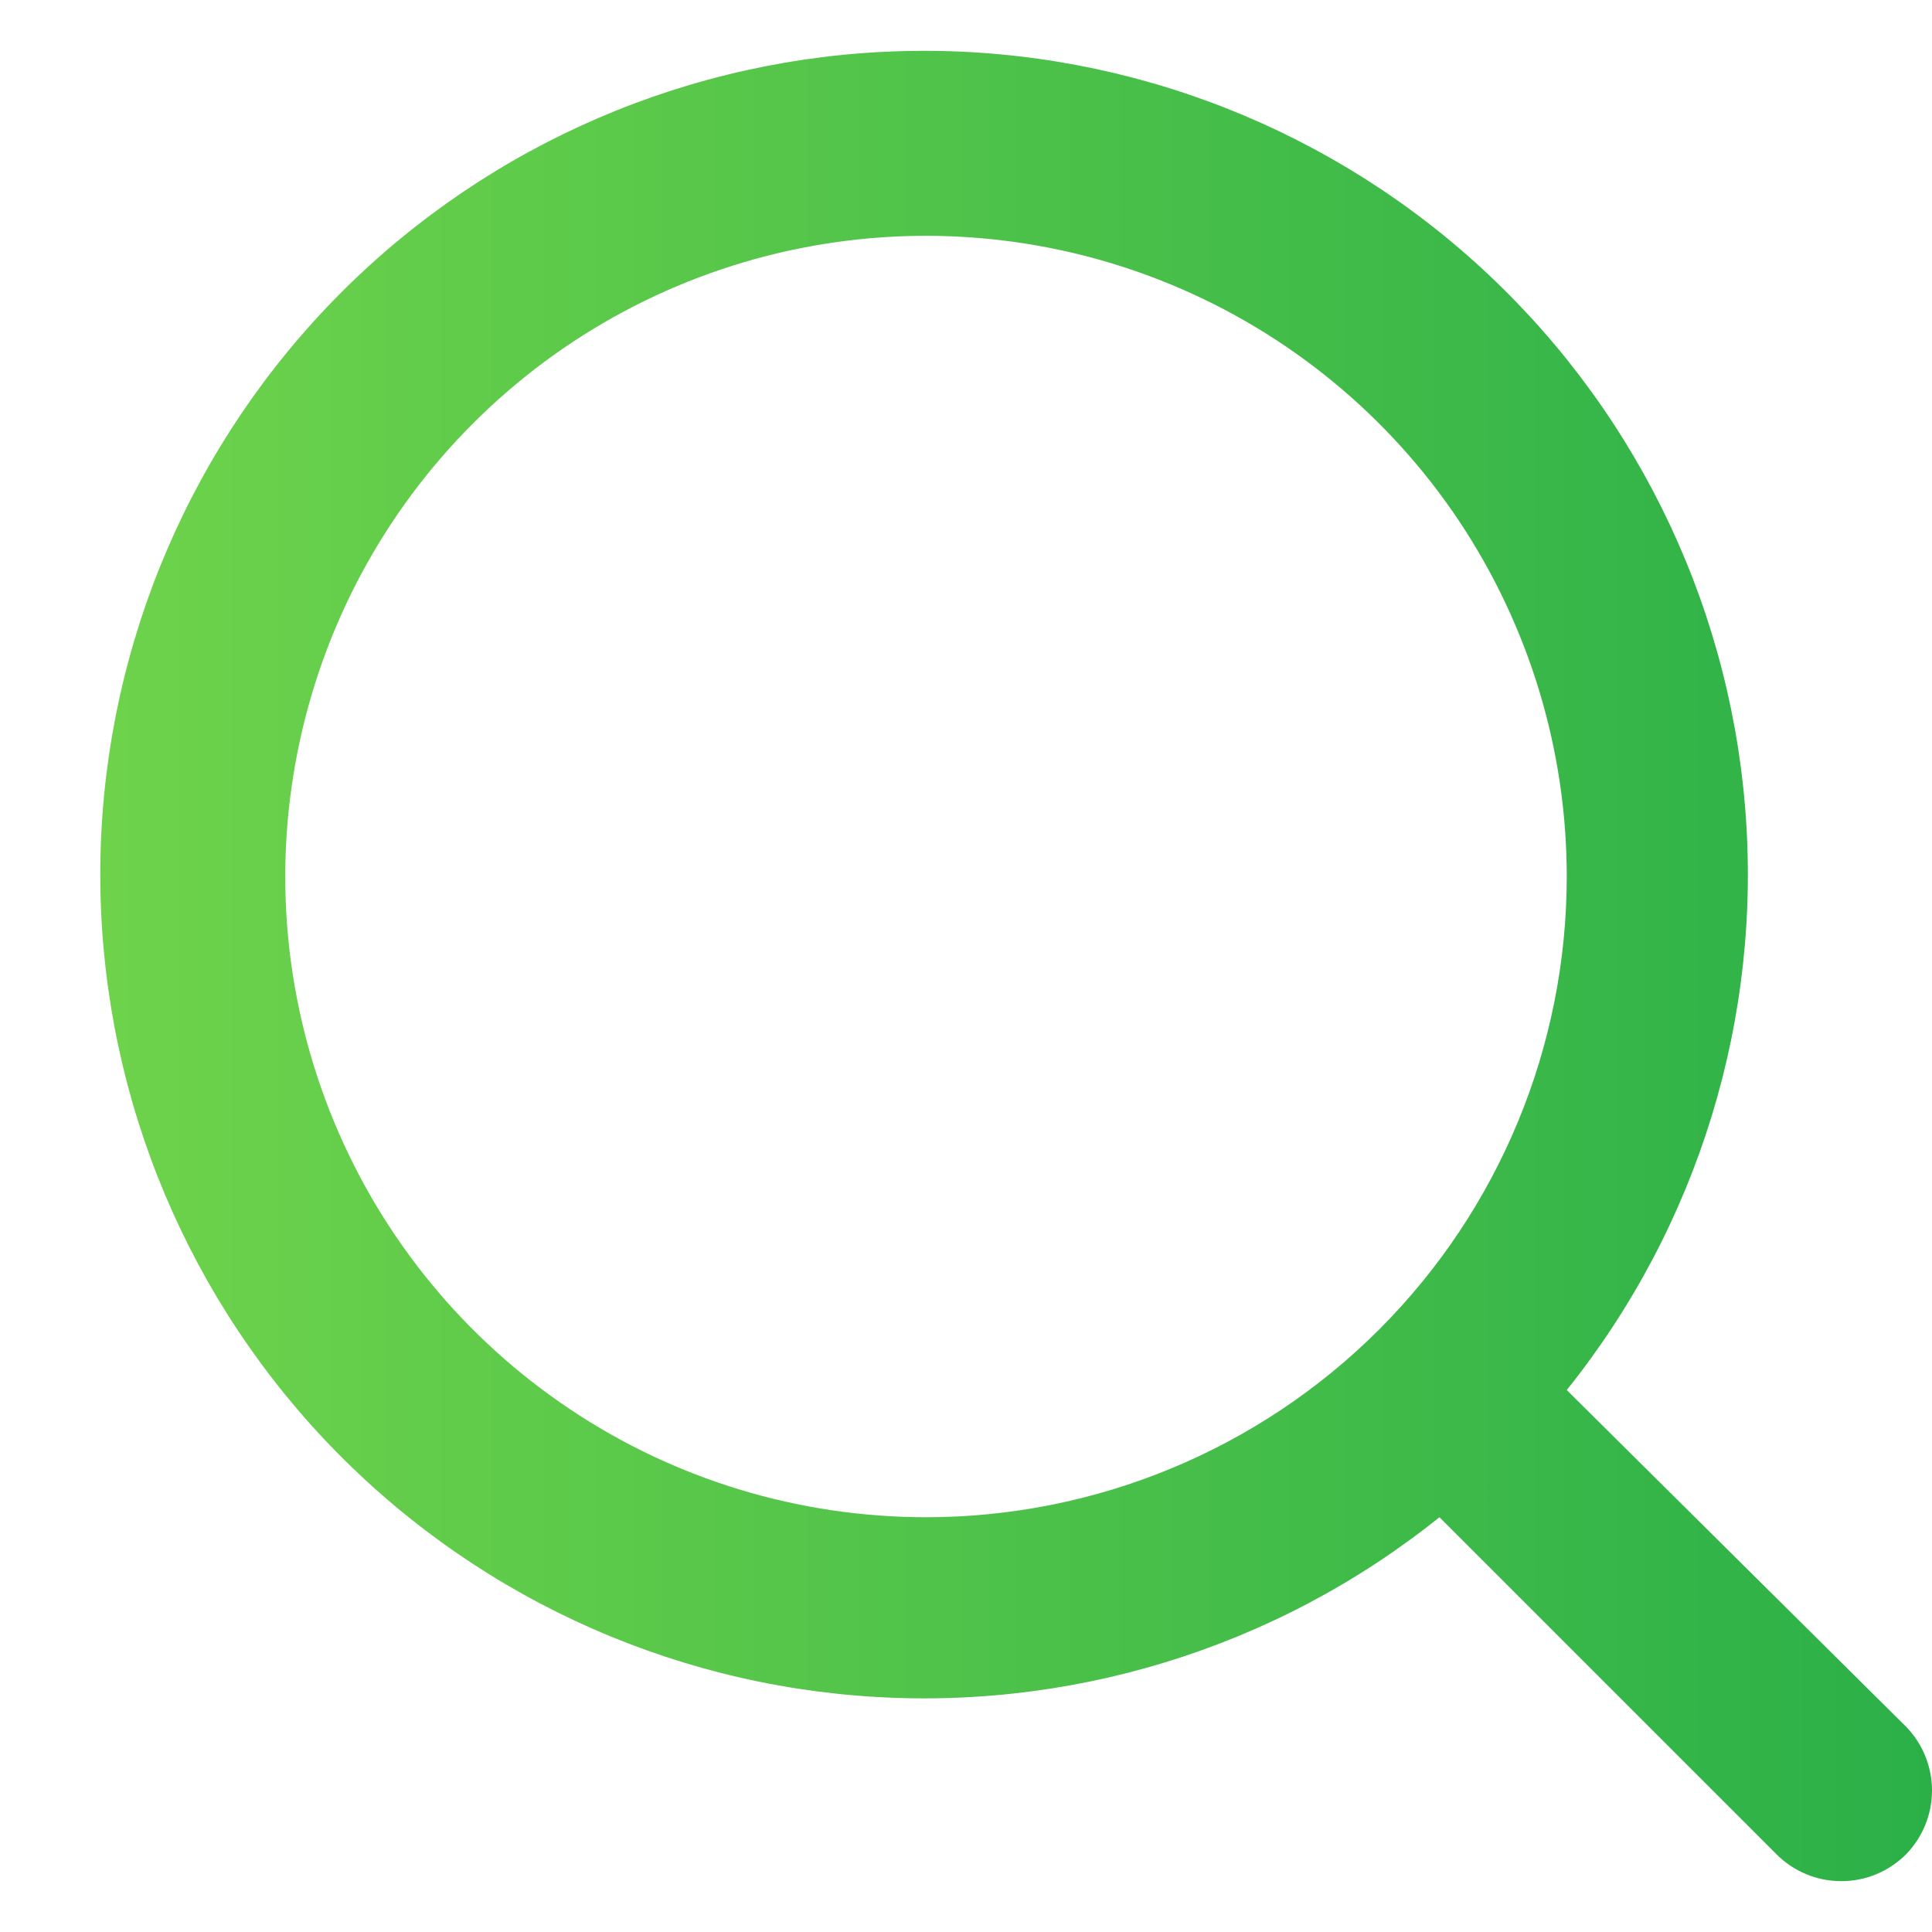 <svg width="19" height="19" viewBox="0 0 19 19" fill="none" xmlns="http://www.w3.org/2000/svg">
<path d="M18.747 16.983L15.408 13.67C16.704 12.054 17.332 10.002 17.162 7.937C16.992 5.872 16.037 3.951 14.494 2.568C12.951 1.185 10.937 0.446 8.866 0.503C6.795 0.56 4.824 1.408 3.359 2.873C1.894 4.338 1.046 6.309 0.989 8.38C0.933 10.451 1.672 12.465 3.054 14.008C4.437 15.551 6.359 16.506 8.424 16.675C10.489 16.845 12.54 16.218 14.156 14.921L17.469 18.234C17.552 18.318 17.652 18.385 17.762 18.431C17.872 18.477 17.989 18.5 18.108 18.5C18.227 18.5 18.344 18.477 18.454 18.431C18.564 18.385 18.663 18.318 18.747 18.234C18.909 18.066 19 17.842 19 17.608C19 17.375 18.909 17.15 18.747 16.983ZM9.106 14.921C7.86 14.921 6.642 14.552 5.606 13.859C4.57 13.167 3.762 12.183 3.285 11.031C2.808 9.88 2.683 8.613 2.927 7.391C3.17 6.169 3.77 5.046 4.651 4.165C5.532 3.283 6.655 2.683 7.877 2.44C9.099 2.197 10.366 2.322 11.518 2.799C12.669 3.276 13.653 4.083 14.346 5.119C15.038 6.156 15.408 7.374 15.408 8.62C15.408 10.291 14.744 11.894 13.562 13.076C12.38 14.257 10.778 14.921 9.106 14.921Z" fill="url(#paint0_linear_710_226)"/>
<defs>
<linearGradient id="paint0_linear_710_226" x1="0.986" y1="18.5" x2="19" y2="18.5" gradientUnits="userSpaceOnUse">
<stop offset="0" stop-color="#6ED34B"/>
<stop offset="1" stop-color="#2BB048"/>
</linearGradient>
</defs>
</svg>
